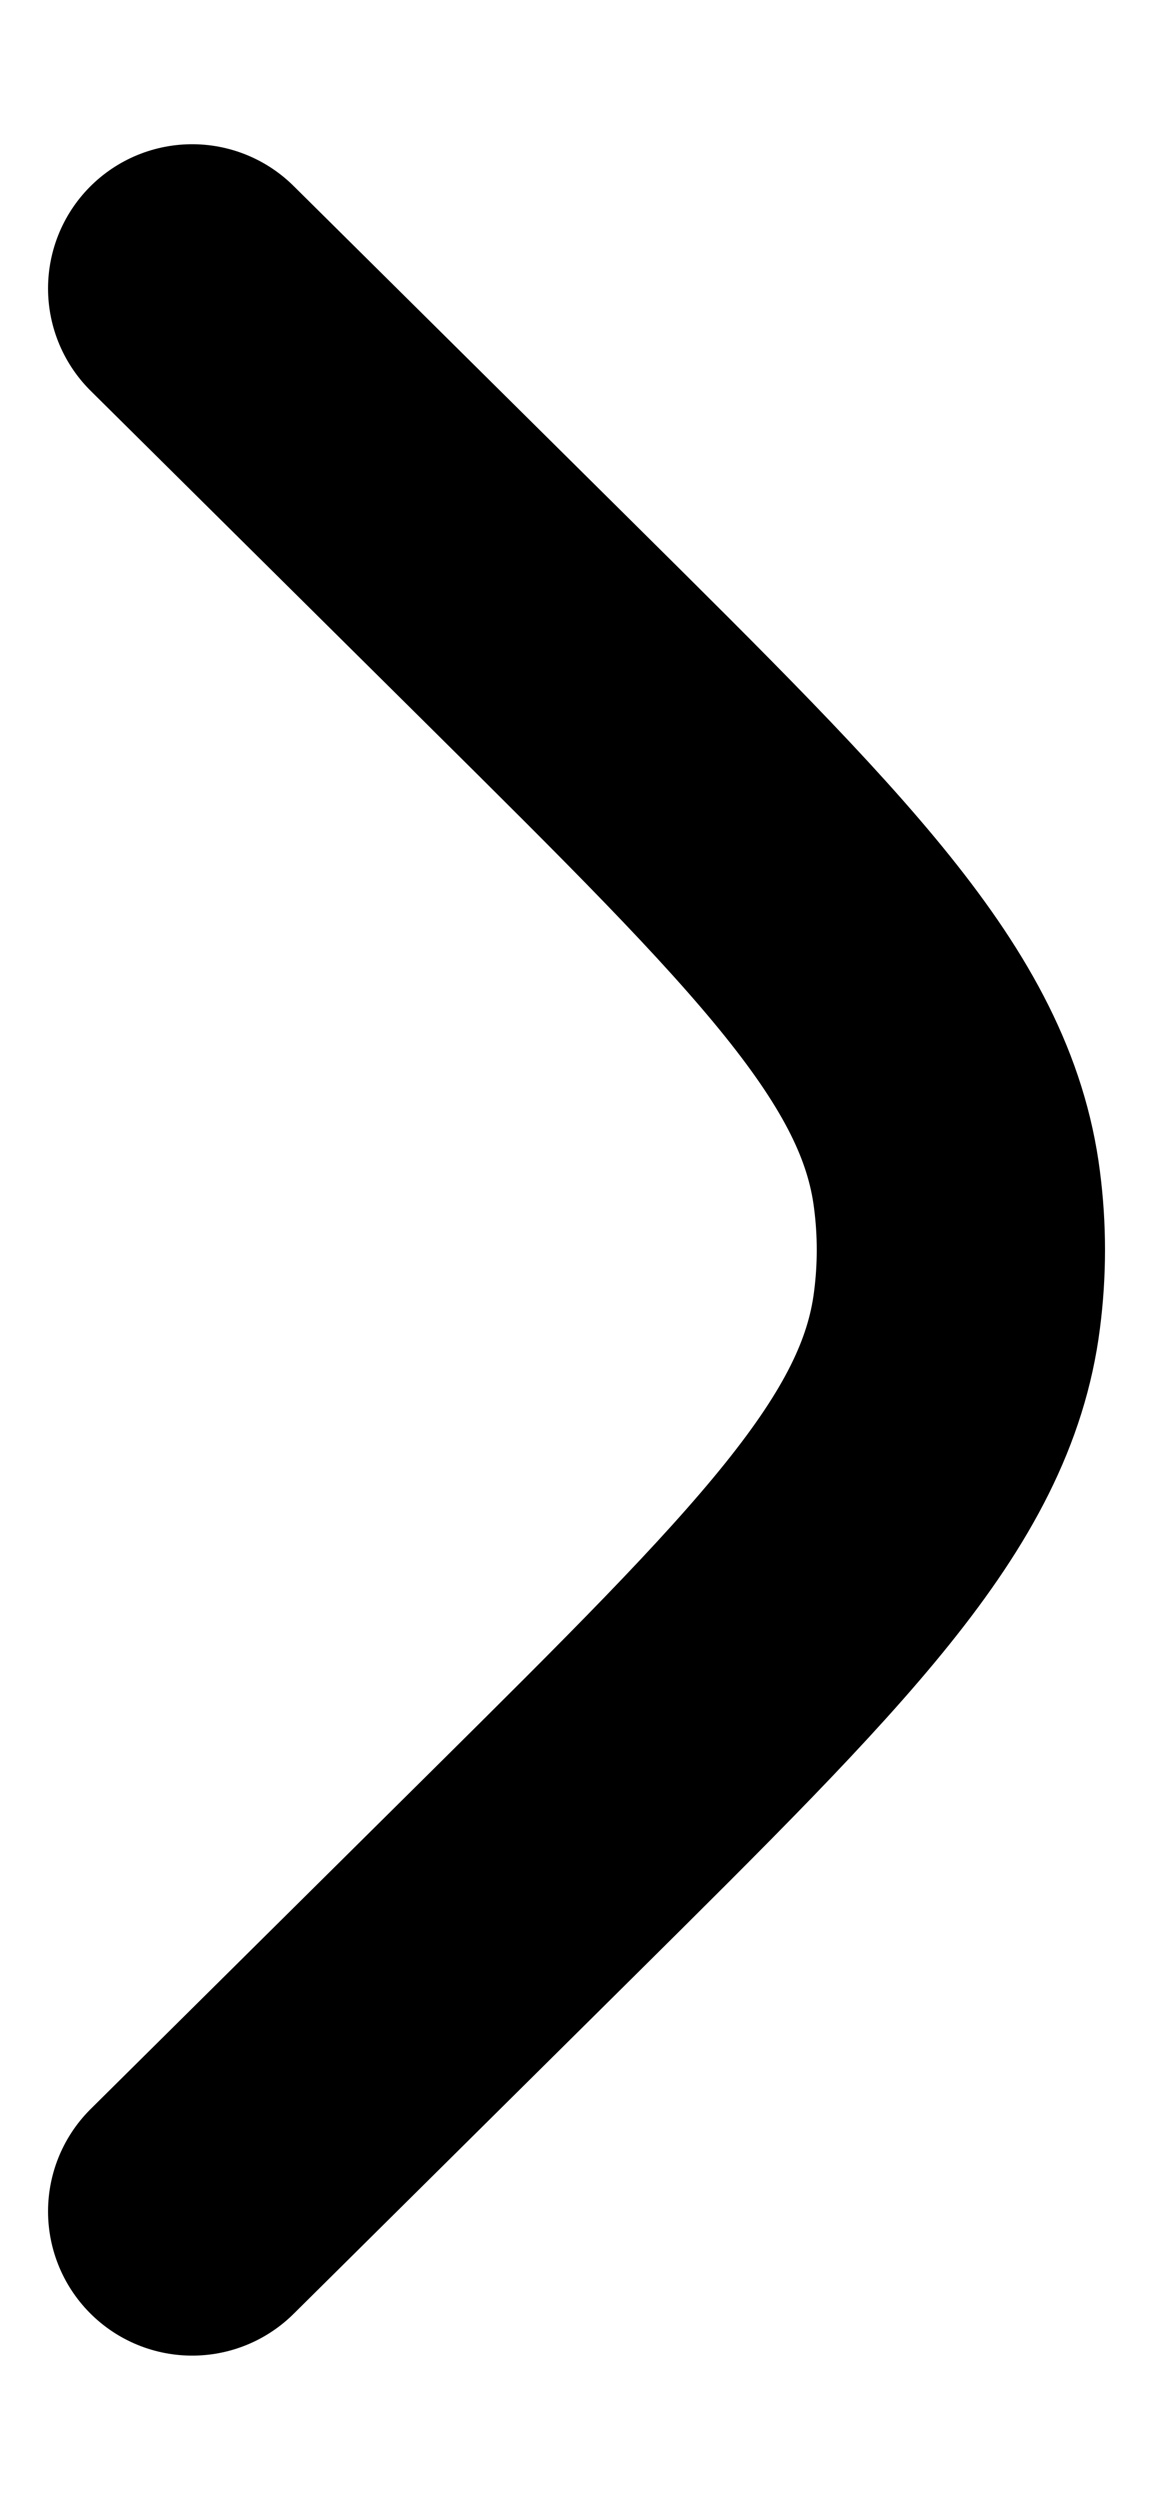 <svg width="6" height="13" viewBox="0 0 6 13" fill="none" xmlns="http://www.w3.org/2000/svg">
<path d="M1 1.5L2.763 3.247C4.169 4.641 4.872 5.337 4.98 6.187C5.007 6.395 5.007 6.605 4.98 6.813C4.872 7.663 4.169 8.359 2.763 9.753L1 11.5" stroke="black" stroke-width="1.5" stroke-linecap="round"/>
</svg>
